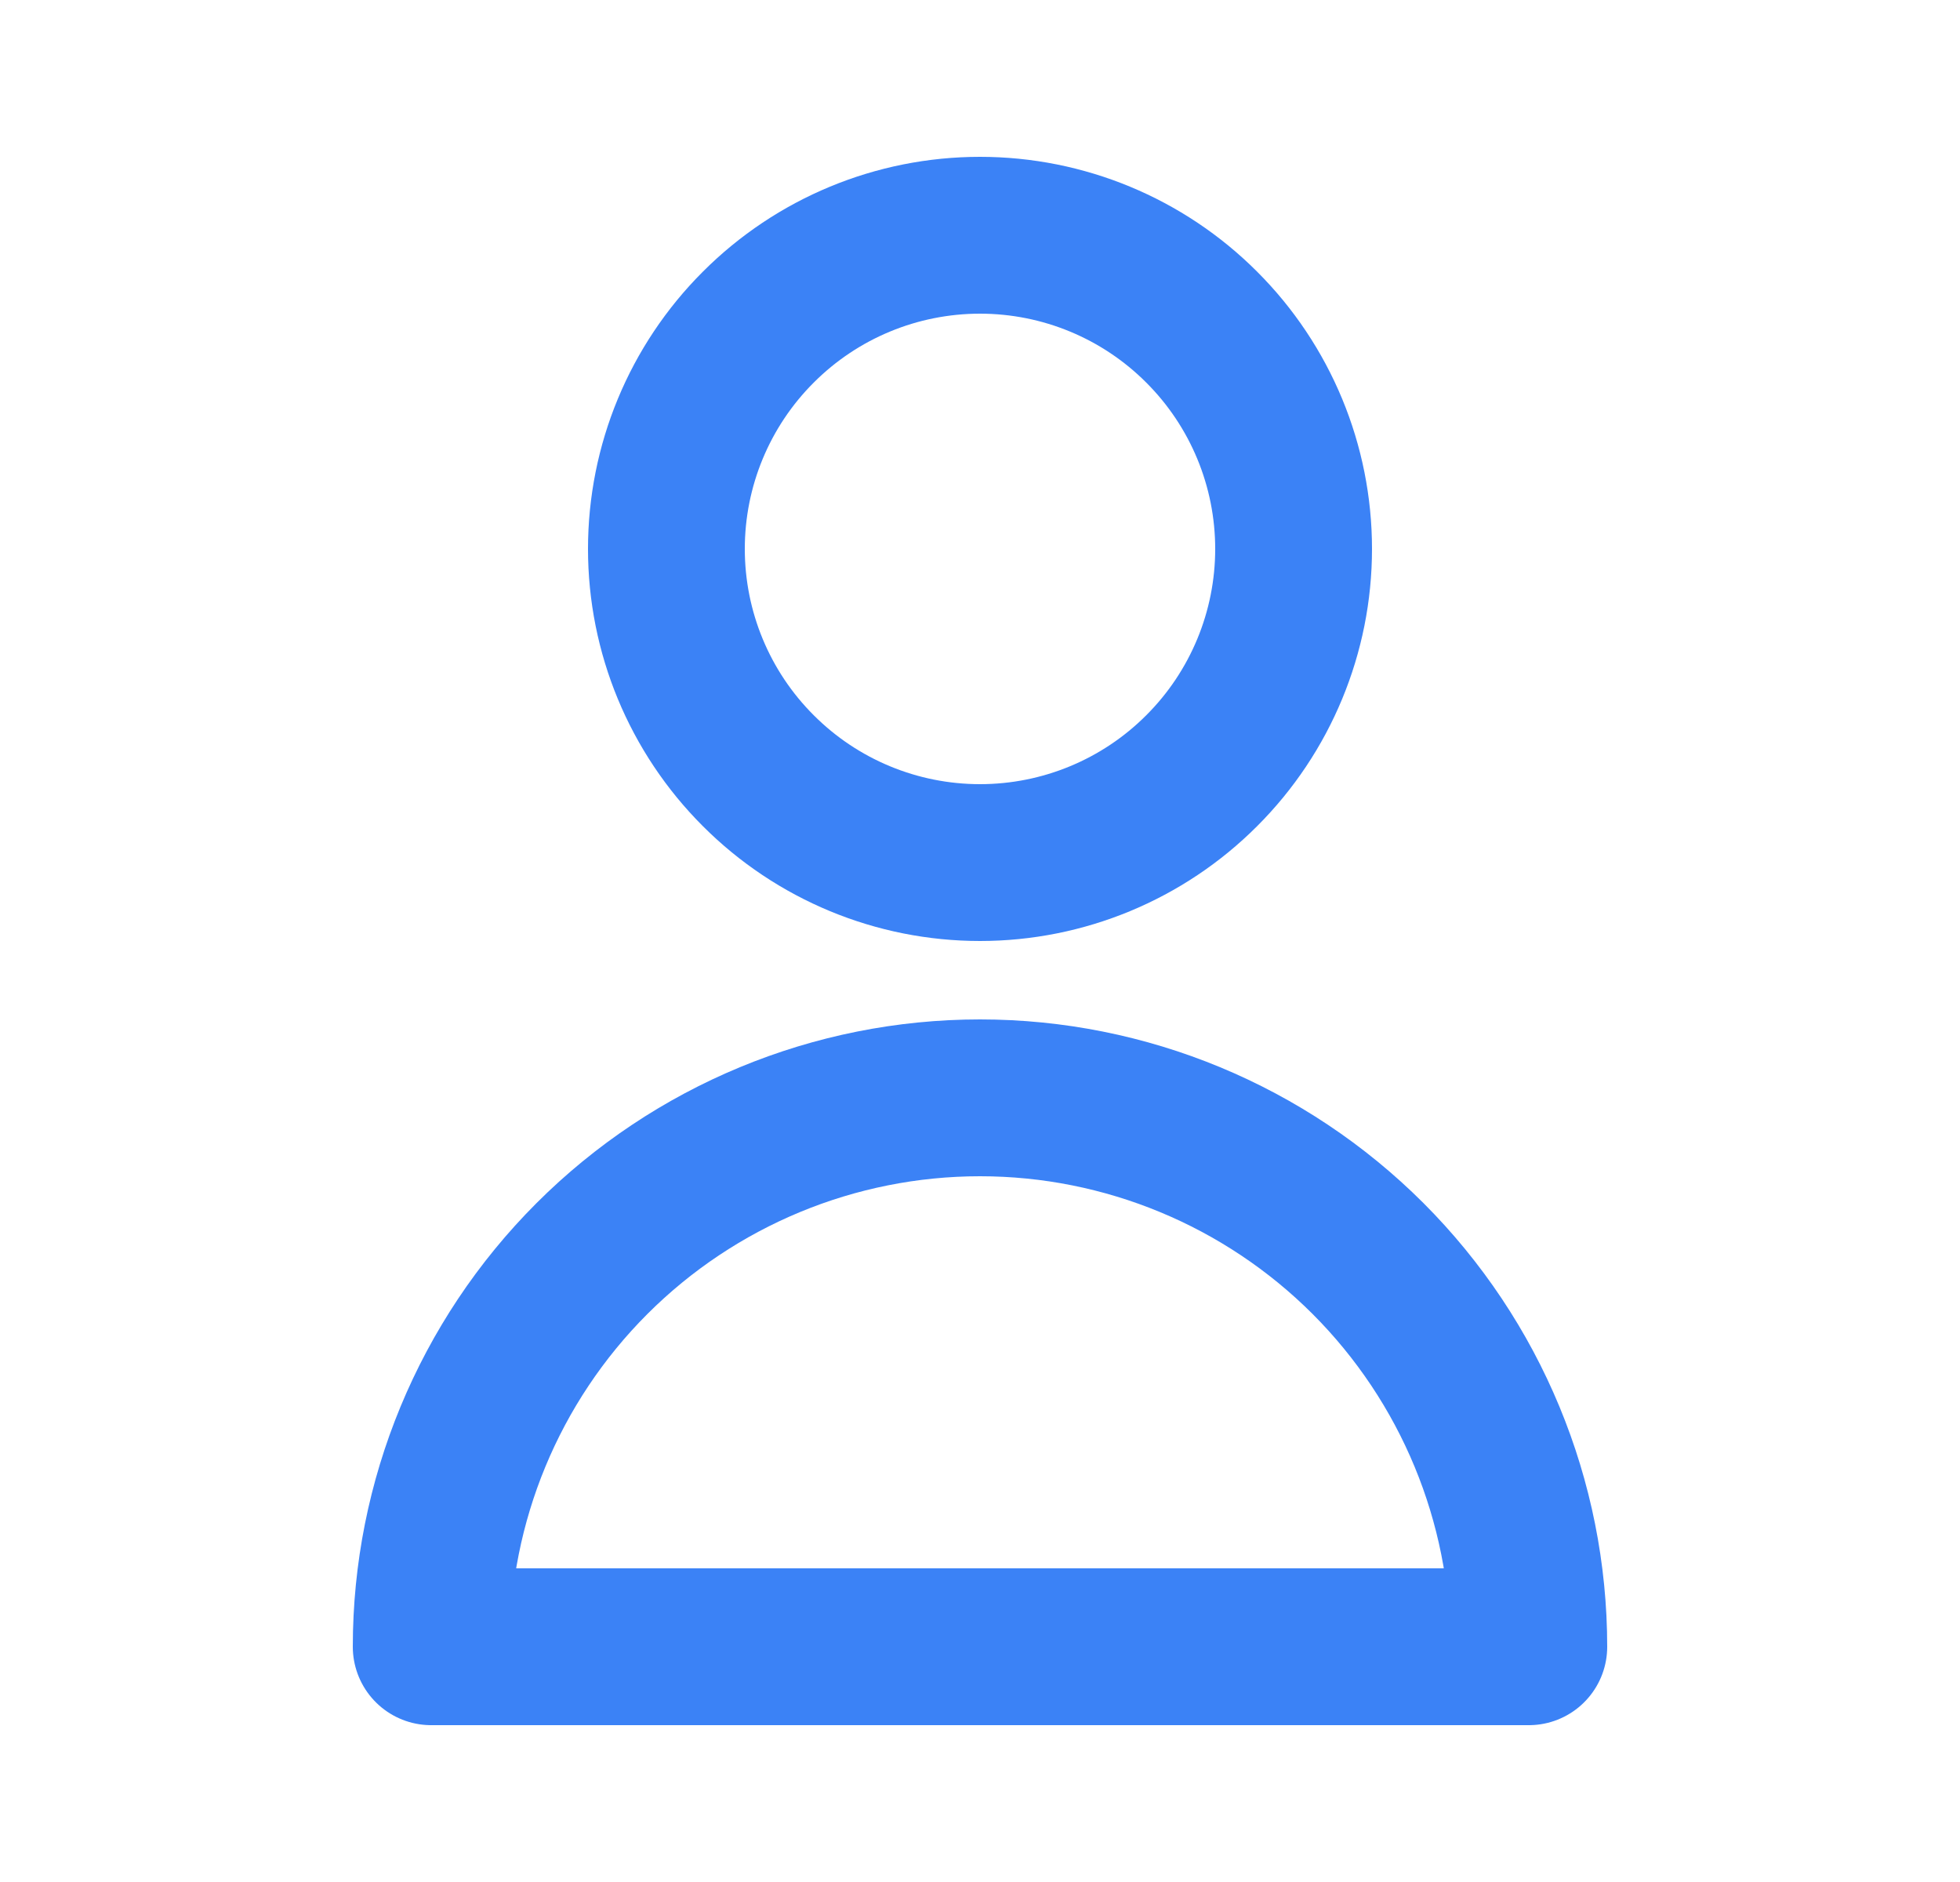 <svg width="25" height="24" viewBox="0 0 25 24" fill="none" xmlns="http://www.w3.org/2000/svg">
<path d="M15.328 9.828C16.079 9.078 16.5 8.061 16.5 7C16.5 5.939 16.079 4.922 15.328 4.172C14.578 3.421 13.561 3 12.5 3C11.439 3 10.422 3.421 9.672 4.172C8.921 4.922 8.5 5.939 8.5 7C8.5 8.061 8.921 9.078 9.672 9.828C10.422 10.579 11.439 11 12.5 11C13.561 11 14.578 10.579 15.328 9.828Z" stroke="#3B82F6" stroke-width="2" stroke-linecap="round" stroke-linejoin="round"/>
<path d="M7.55 16.05C8.863 14.738 10.643 14 12.5 14C14.357 14 16.137 14.738 17.45 16.05C18.762 17.363 19.5 19.143 19.5 21H5.5C5.5 19.143 6.237 17.363 7.55 16.05Z" stroke="#3B82F6" stroke-width="2" stroke-linecap="round" stroke-linejoin="round"/>
</svg>
